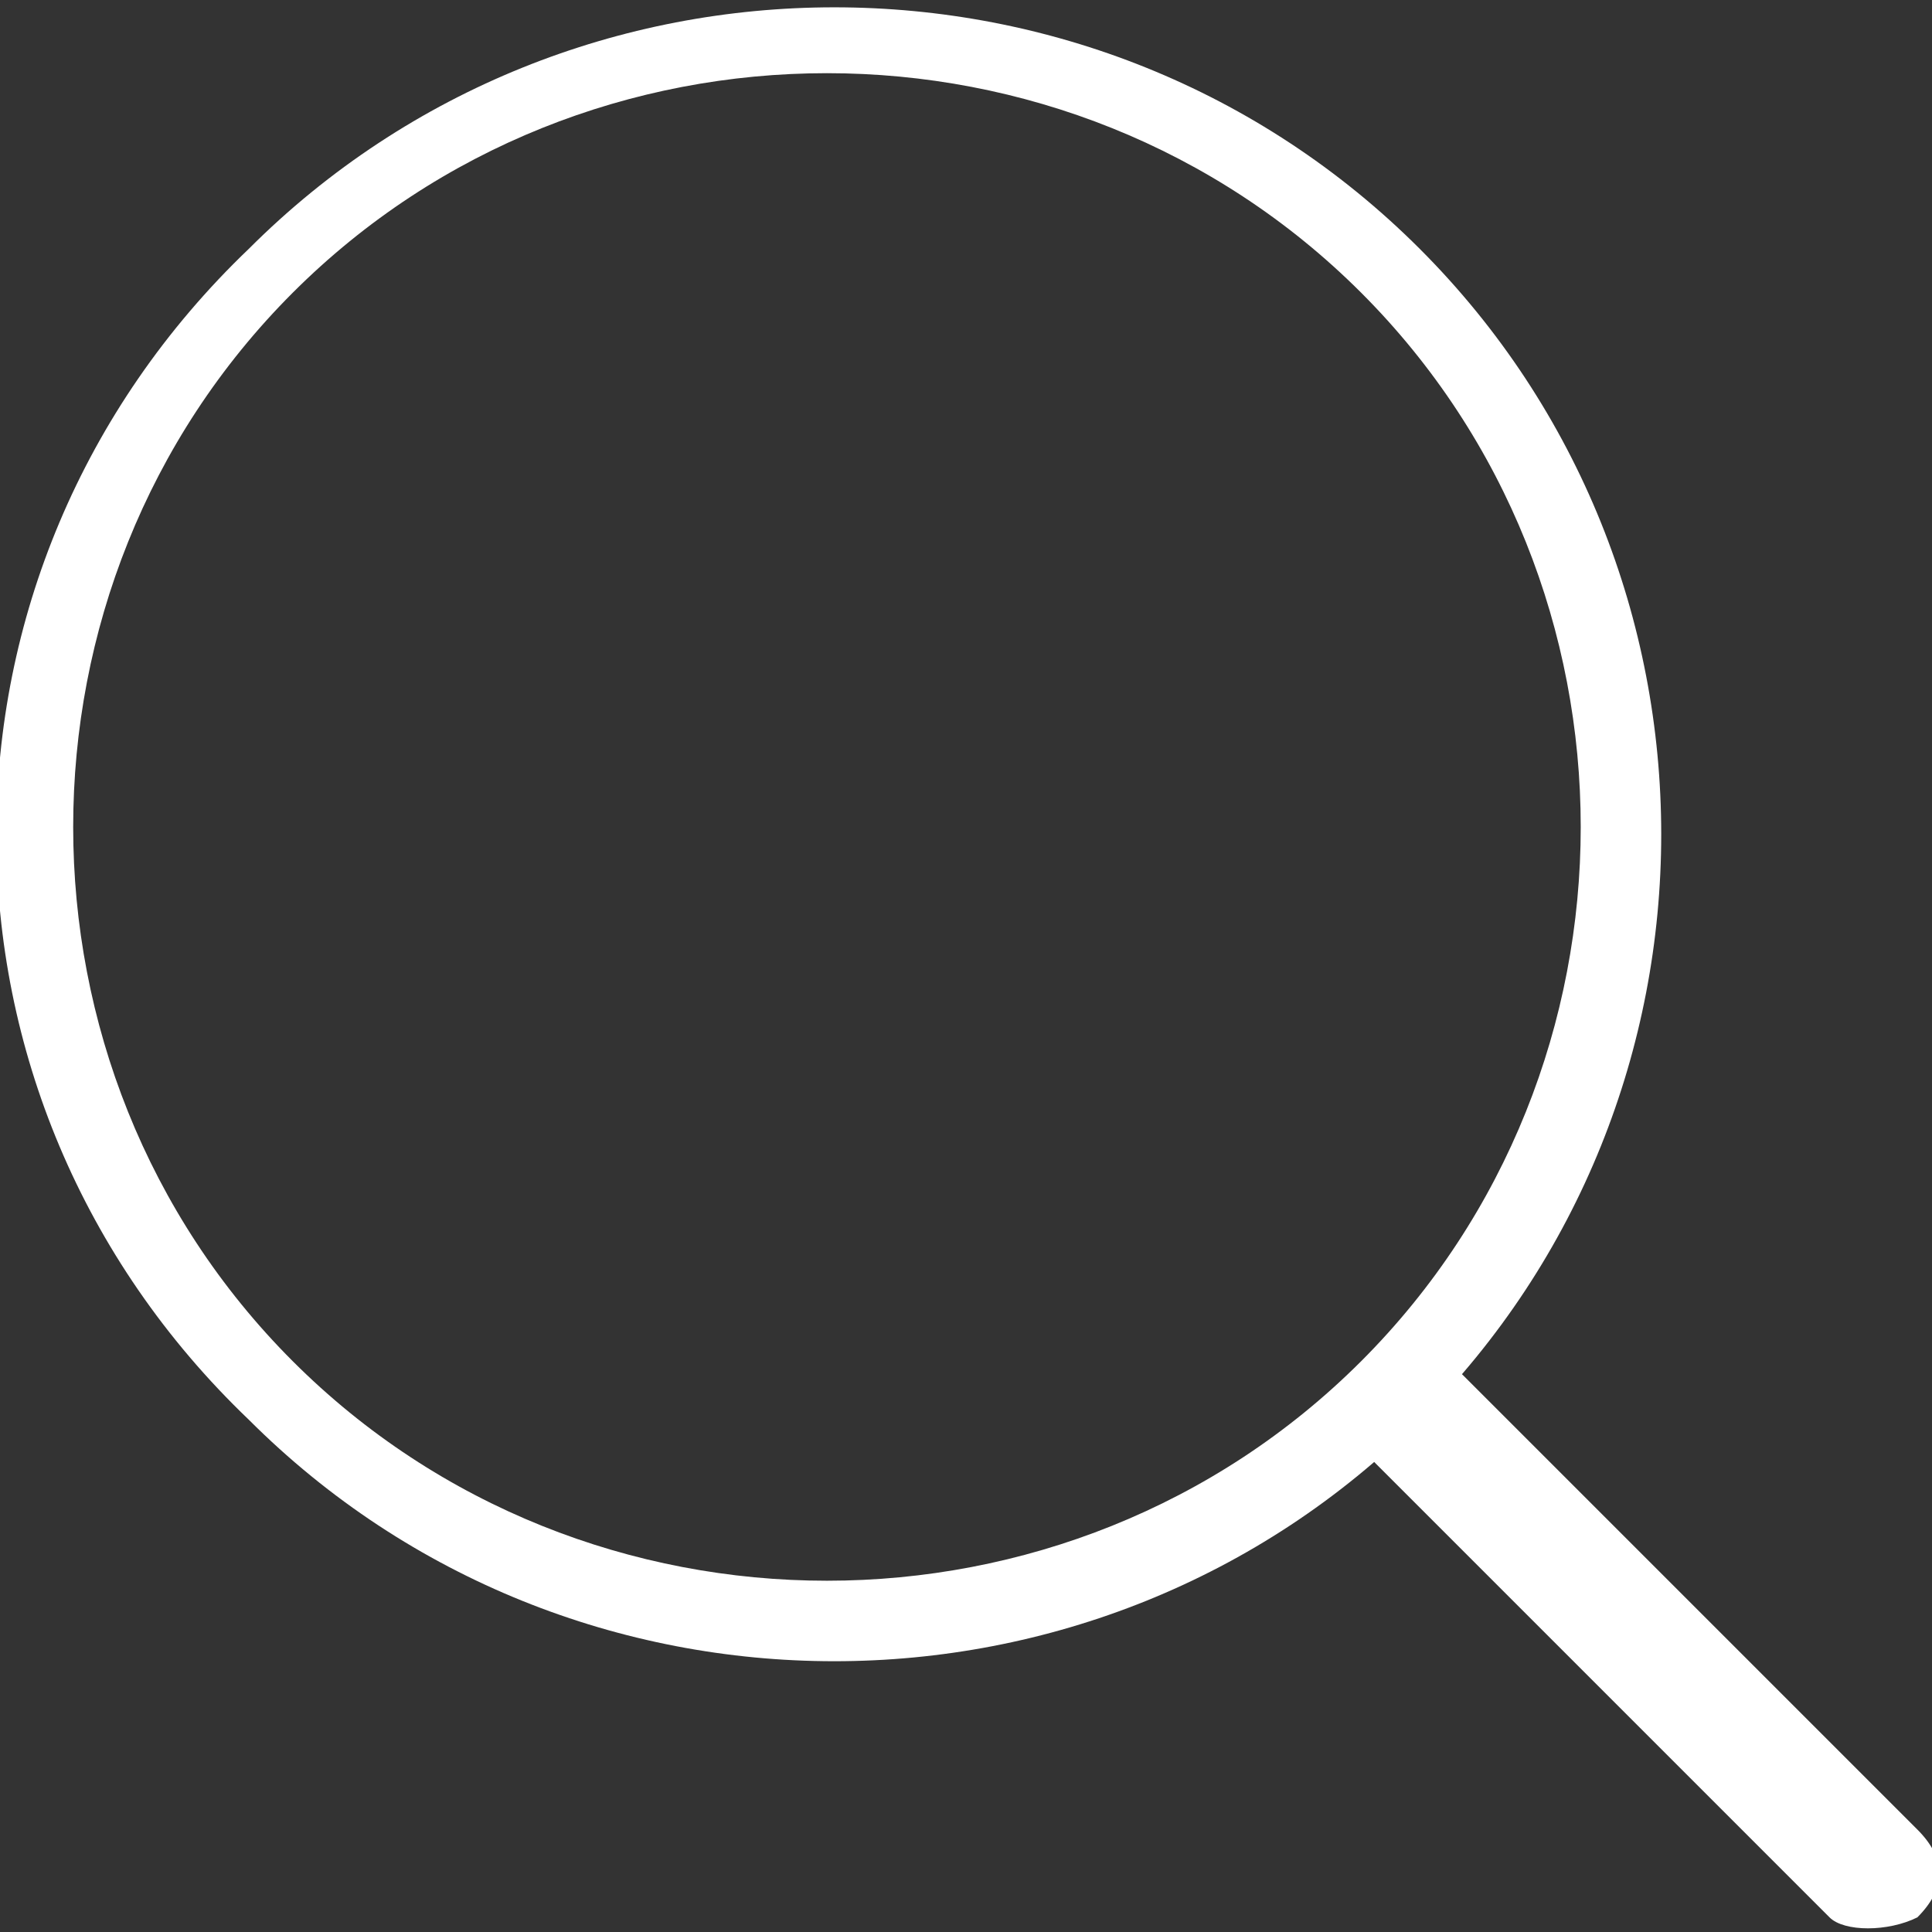 <?xml version="1.0" encoding="utf-8"?>
<!-- Generator: Adobe Illustrator 26.0.1, SVG Export Plug-In . SVG Version: 6.00 Build 0)  -->
<svg version="1.1" id="Layer_1" xmlns="http://www.w3.org/2000/svg" xmlns:xlink="http://www.w3.org/1999/xlink" x="0px" y="0px"
	 viewBox="0 0 13.2 13.2" style="enable-background:new 0 0 13.2 13.2;" xml:space="preserve">
<rect x="0" y="0" width="13.2" height="13.2" fill="#333333" stroke="none"/>
<style type="text/css">
	.st0{fill:#FFFFFF;}
</style>
<g>
	<path class="st0" d="M1.7,9.7c2.2,2.2,5.8,2.2,8,0c2.2-2.2,2.2-5.8,0-8c-2.2-2.2-5.8-2.2-8,0C-0.6,3.9-0.6,7.5,1.7,9.7z M2,9.3
		C0,7.3,0,4,2,2c2-2,5.3-2,7.3,0c2,2,2,5.3,0,7.3C7.3,11.3,4,11.3,2,9.3z"/>
	<path class="st0" d="M12.5,13.1L9.4,10c-0.2-0.2-0.2-0.4,0-0.6h0c0.2-0.2,0.4-0.2,0.6,0l3.1,3.1c0.2,0.2,0.2,0.4,0,0.6v0
		C12.9,13.2,12.6,13.2,12.5,13.1z"/>
</g>
</svg>
